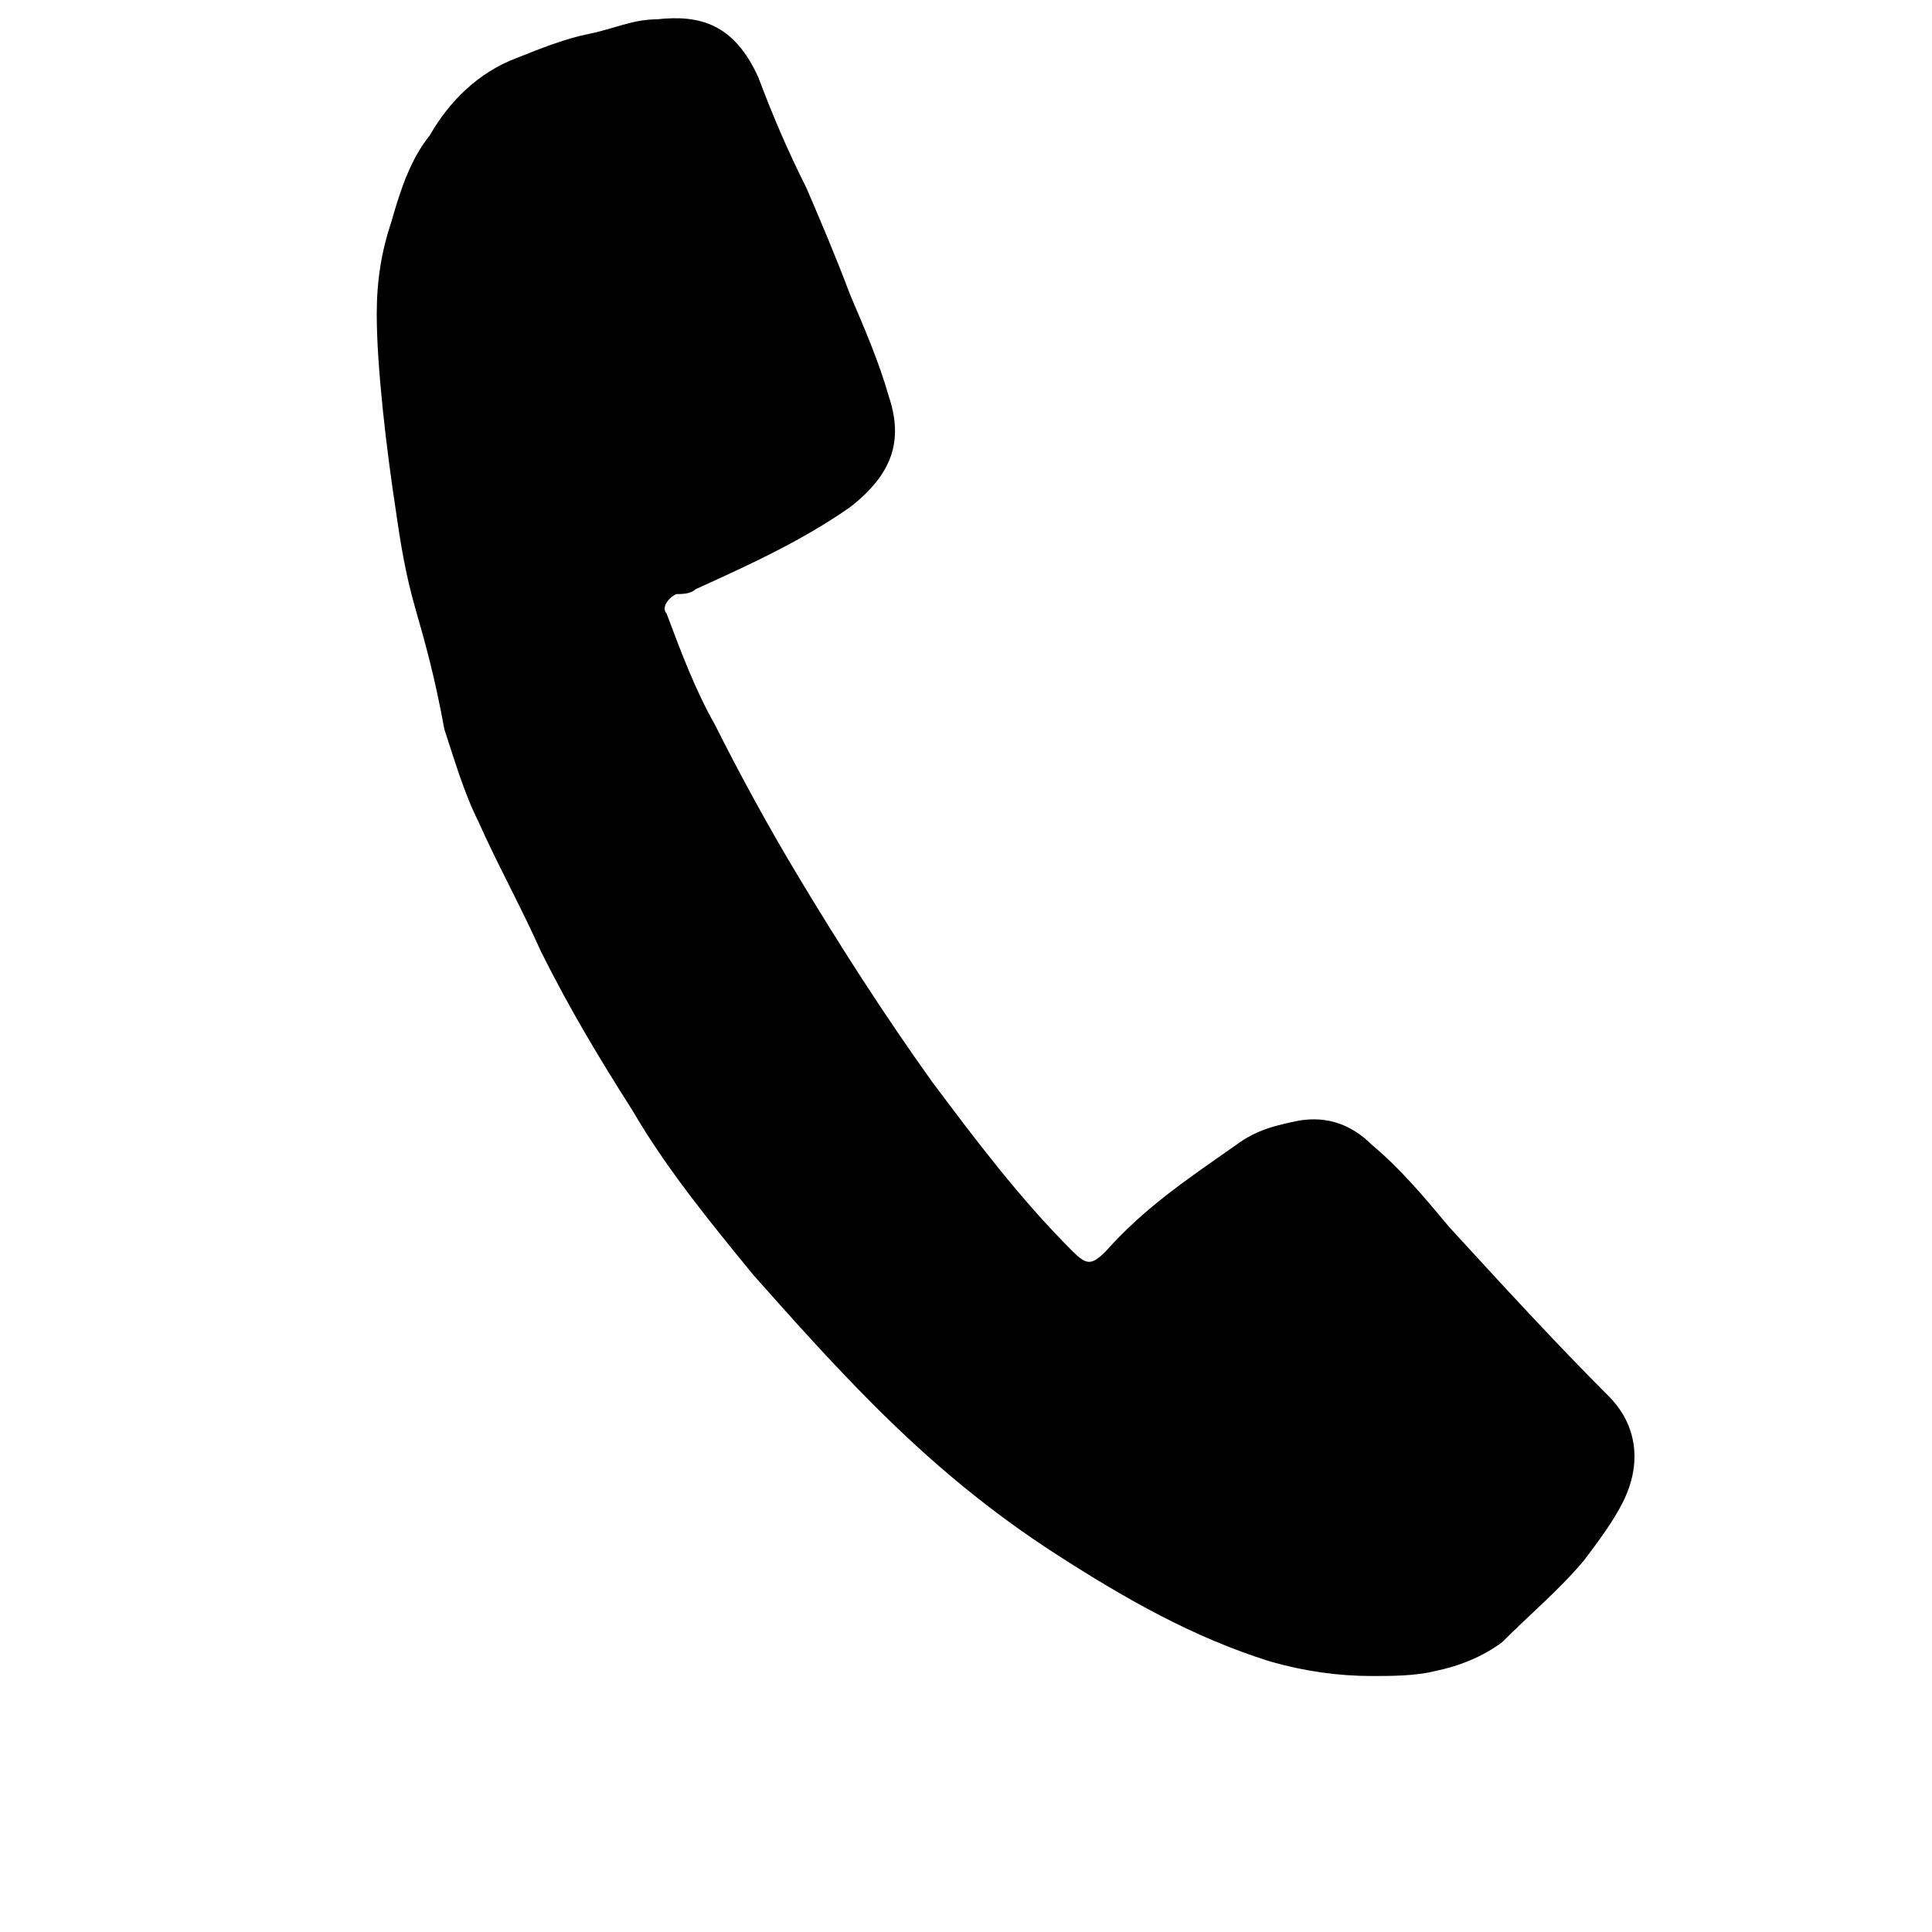 <?xml version="1.0" encoding="utf-8"?>
<!-- Generator: Adobe Illustrator 17.1.0, SVG Export Plug-In . SVG Version: 6.00 Build 0)  -->
<!DOCTYPE svg PUBLIC "-//W3C//DTD SVG 1.1//EN" "http://www.w3.org/Graphics/SVG/1.1/DTD/svg11.dtd">
<svg version="1.1" id="Layer_1" xmlns="http://www.w3.org/2000/svg" xmlns:xlink="http://www.w3.org/1999/xlink" x="0px" y="0px"
	 viewBox="0 0 40 40" enable-background="new 0 0 40 40" xml:space="preserve">
<path d="M7.8,6.5c0-0.7,0.1-1.3,0.3-1.9c0.2-0.7,0.4-1.3,0.8-1.8c0.4-0.7,1-1.3,1.8-1.6c0.5-0.2,1-0.4,1.5-0.5
	c0.5-0.1,0.9-0.3,1.4-0.3c0.9-0.1,1.6,0.1,2.1,1.2c0.3,0.8,0.6,1.5,1,2.3c0.3,0.7,0.6,1.4,0.9,2.2c0.3,0.7,0.6,1.4,0.8,2.1
	c0.3,0.9,0.1,1.6-0.8,2.3c-1,0.7-2.1,1.2-3.2,1.7c-0.1,0.1-0.3,0.1-0.4,0.1c-0.2,0.1-0.3,0.3-0.2,0.4c0.3,0.8,0.6,1.6,1,2.3
	c0.5,1,1.1,2.1,1.7,3.1c0.9,1.5,1.8,2.9,2.8,4.3c0.9,1.2,1.8,2.4,2.9,3.5c0.3,0.3,0.4,0.3,0.7,0c0.8-0.9,1.7-1.5,2.7-2.2
	c0.4-0.3,0.8-0.4,1.3-0.5c0.6-0.1,1.1,0.1,1.5,0.5c0.6,0.5,1.1,1.1,1.6,1.7c1.1,1.2,2.2,2.4,3.3,3.5c0.6,0.6,0.7,1.4,0.3,2.2
	c-0.2,0.4-0.5,0.8-0.8,1.2c-0.5,0.6-1.1,1.1-1.7,1.7c-0.4,0.3-0.9,0.5-1.4,0.6c-0.4,0.1-0.9,0.1-1.3,0.1c-0.7,0-1.4-0.1-2.1-0.3
	c-1.6-0.5-3-1.3-4.4-2.2c-1.4-0.9-2.6-1.9-3.8-3.1c-0.9-0.9-1.7-1.8-2.5-2.7c-0.9-1.1-1.8-2.2-2.5-3.4c-0.7-1.1-1.3-2.1-1.9-3.3
	c-0.4-0.9-0.9-1.8-1.3-2.7c-0.3-0.6-0.5-1.3-0.7-1.9C9,14,8.8,13.3,8.6,12.6c-0.2-0.7-0.3-1.3-0.4-2C8,9.3,7.8,7.6,7.8,6.5z"/>
</svg>
